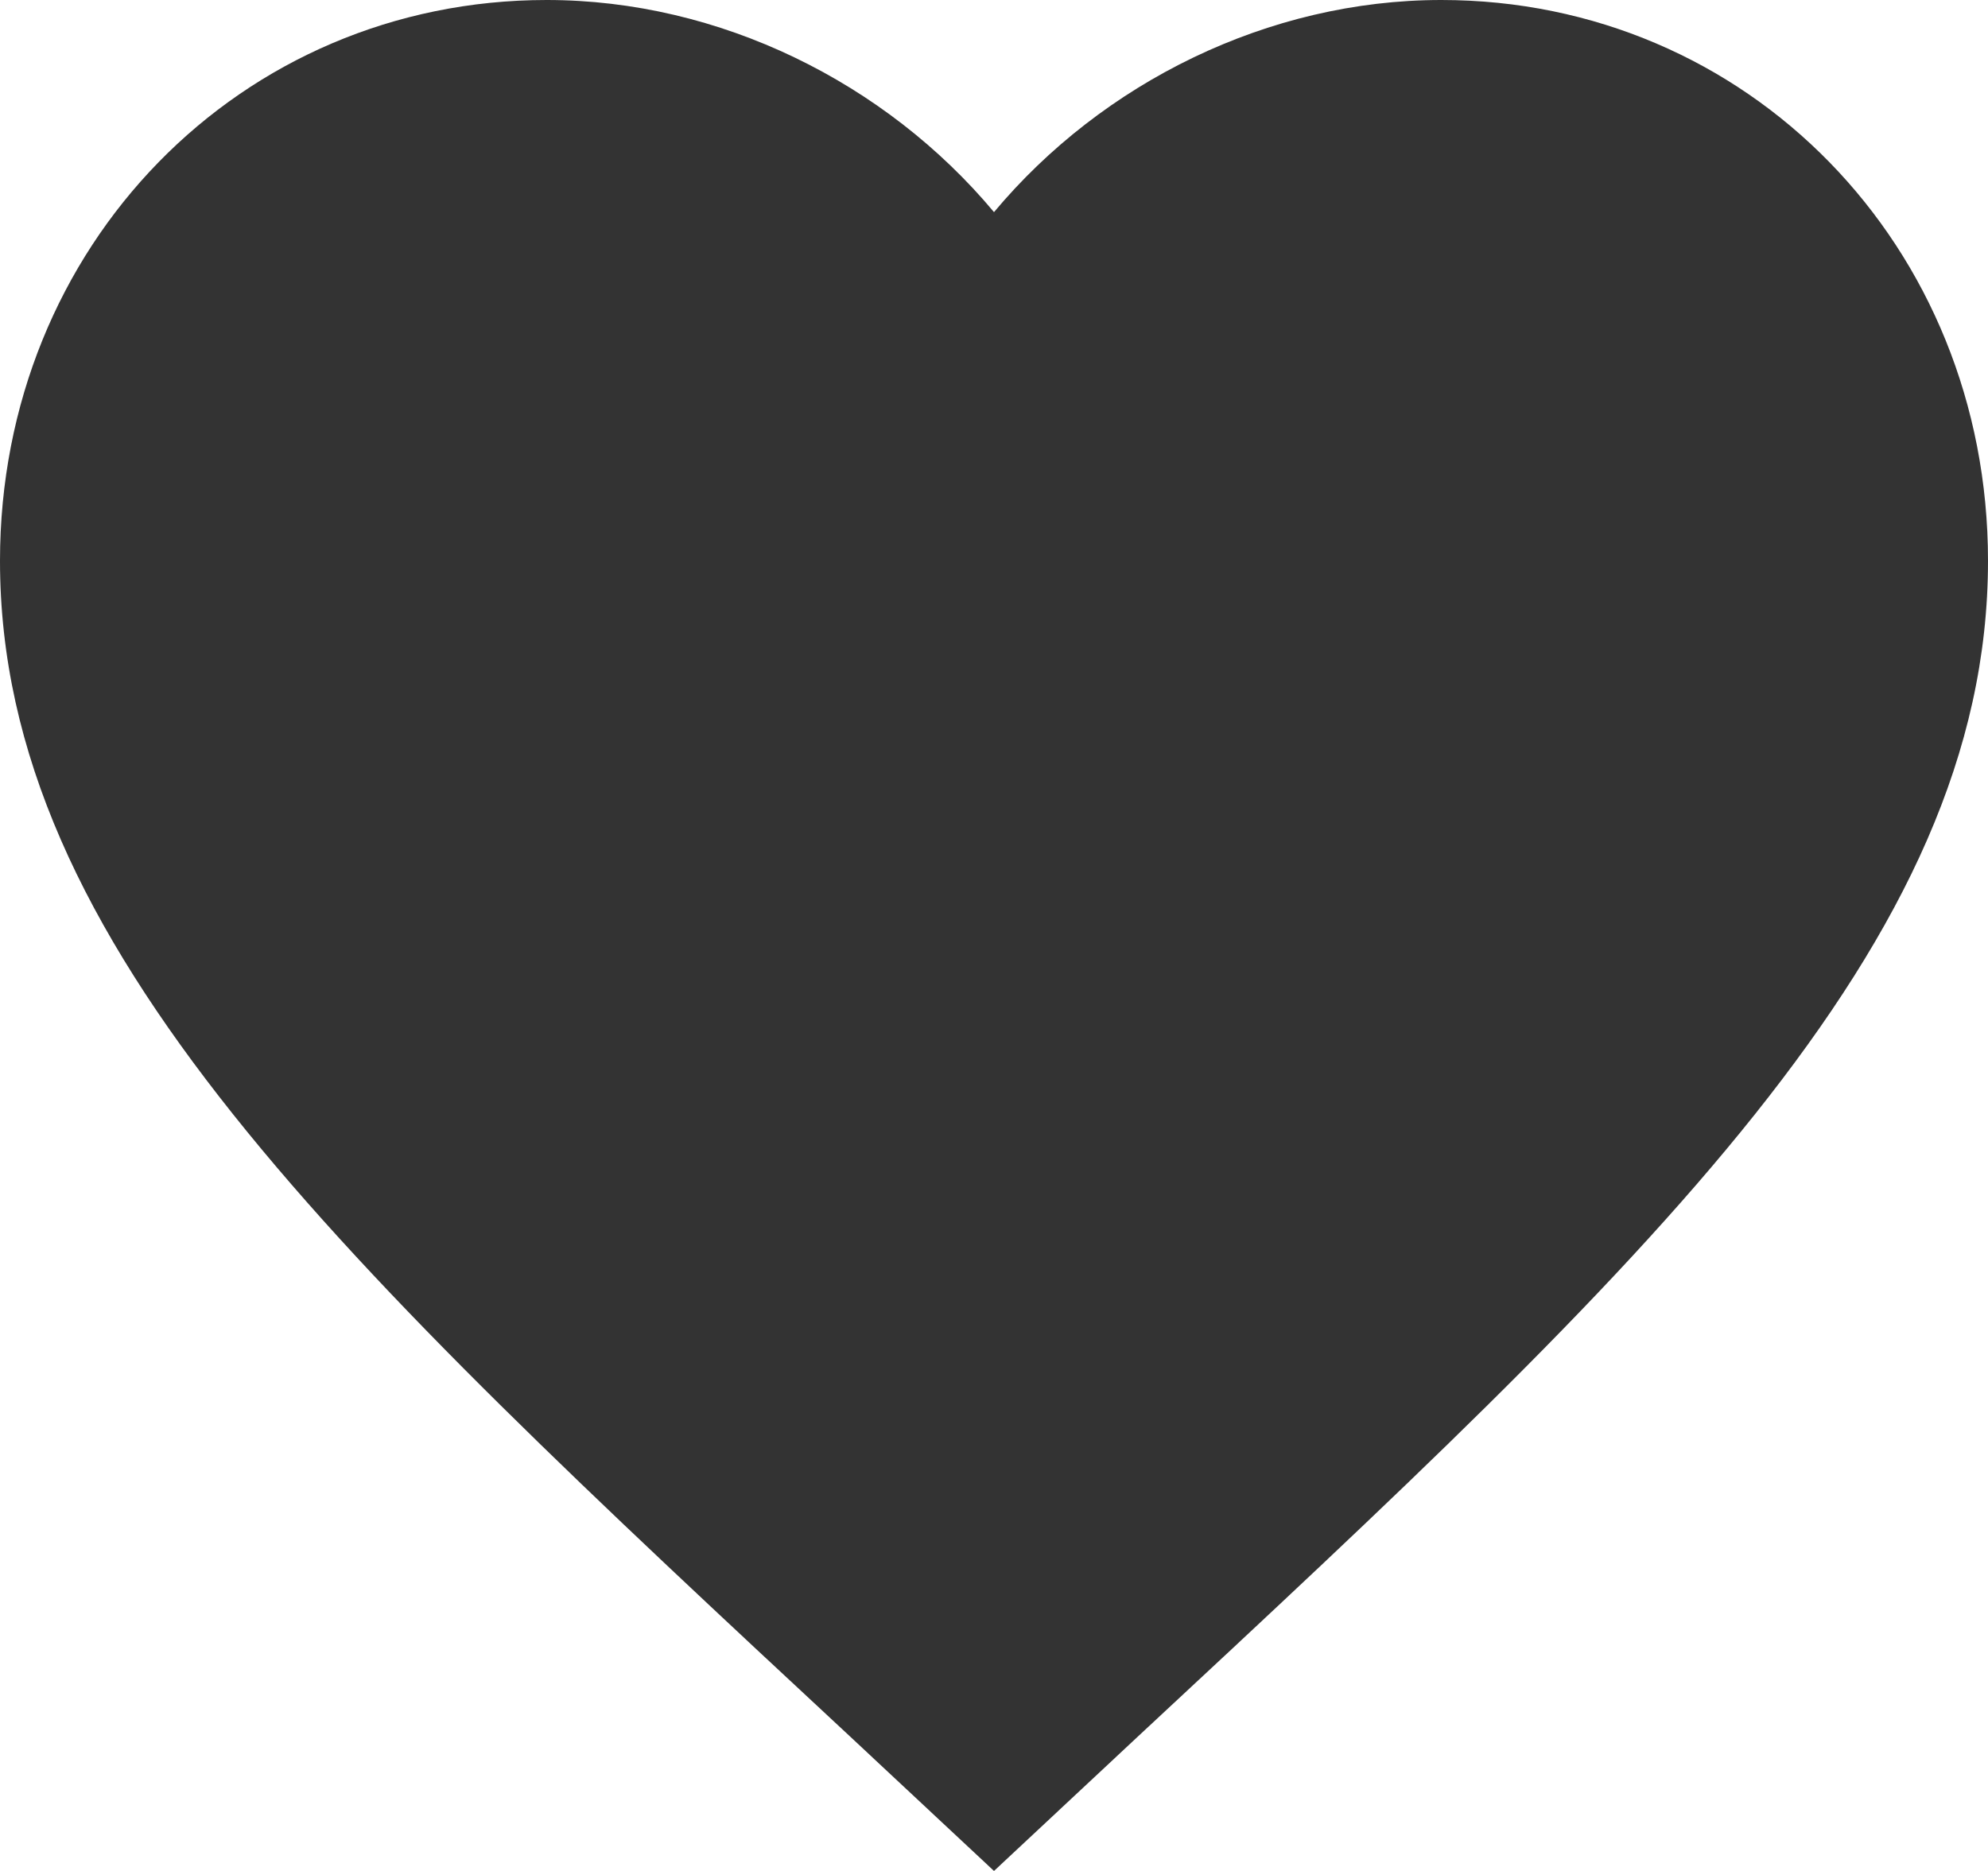 <svg width="17" height="16" viewBox="0 0 17 16" fill="none" xmlns="http://www.w3.org/2000/svg">
<path d="M8.5 16L7.268 14.849C2.89 10.777 0 8.083 0 4.796C0 2.101 2.057 0 4.675 0C6.154 0 7.574 0.706 8.5 1.814C9.427 0.706 10.846 0 12.325 0C14.943 0 17 2.101 17 4.796C17 8.083 14.11 10.777 9.732 14.849L8.5 16Z" fill="#333333"/>
</svg>
